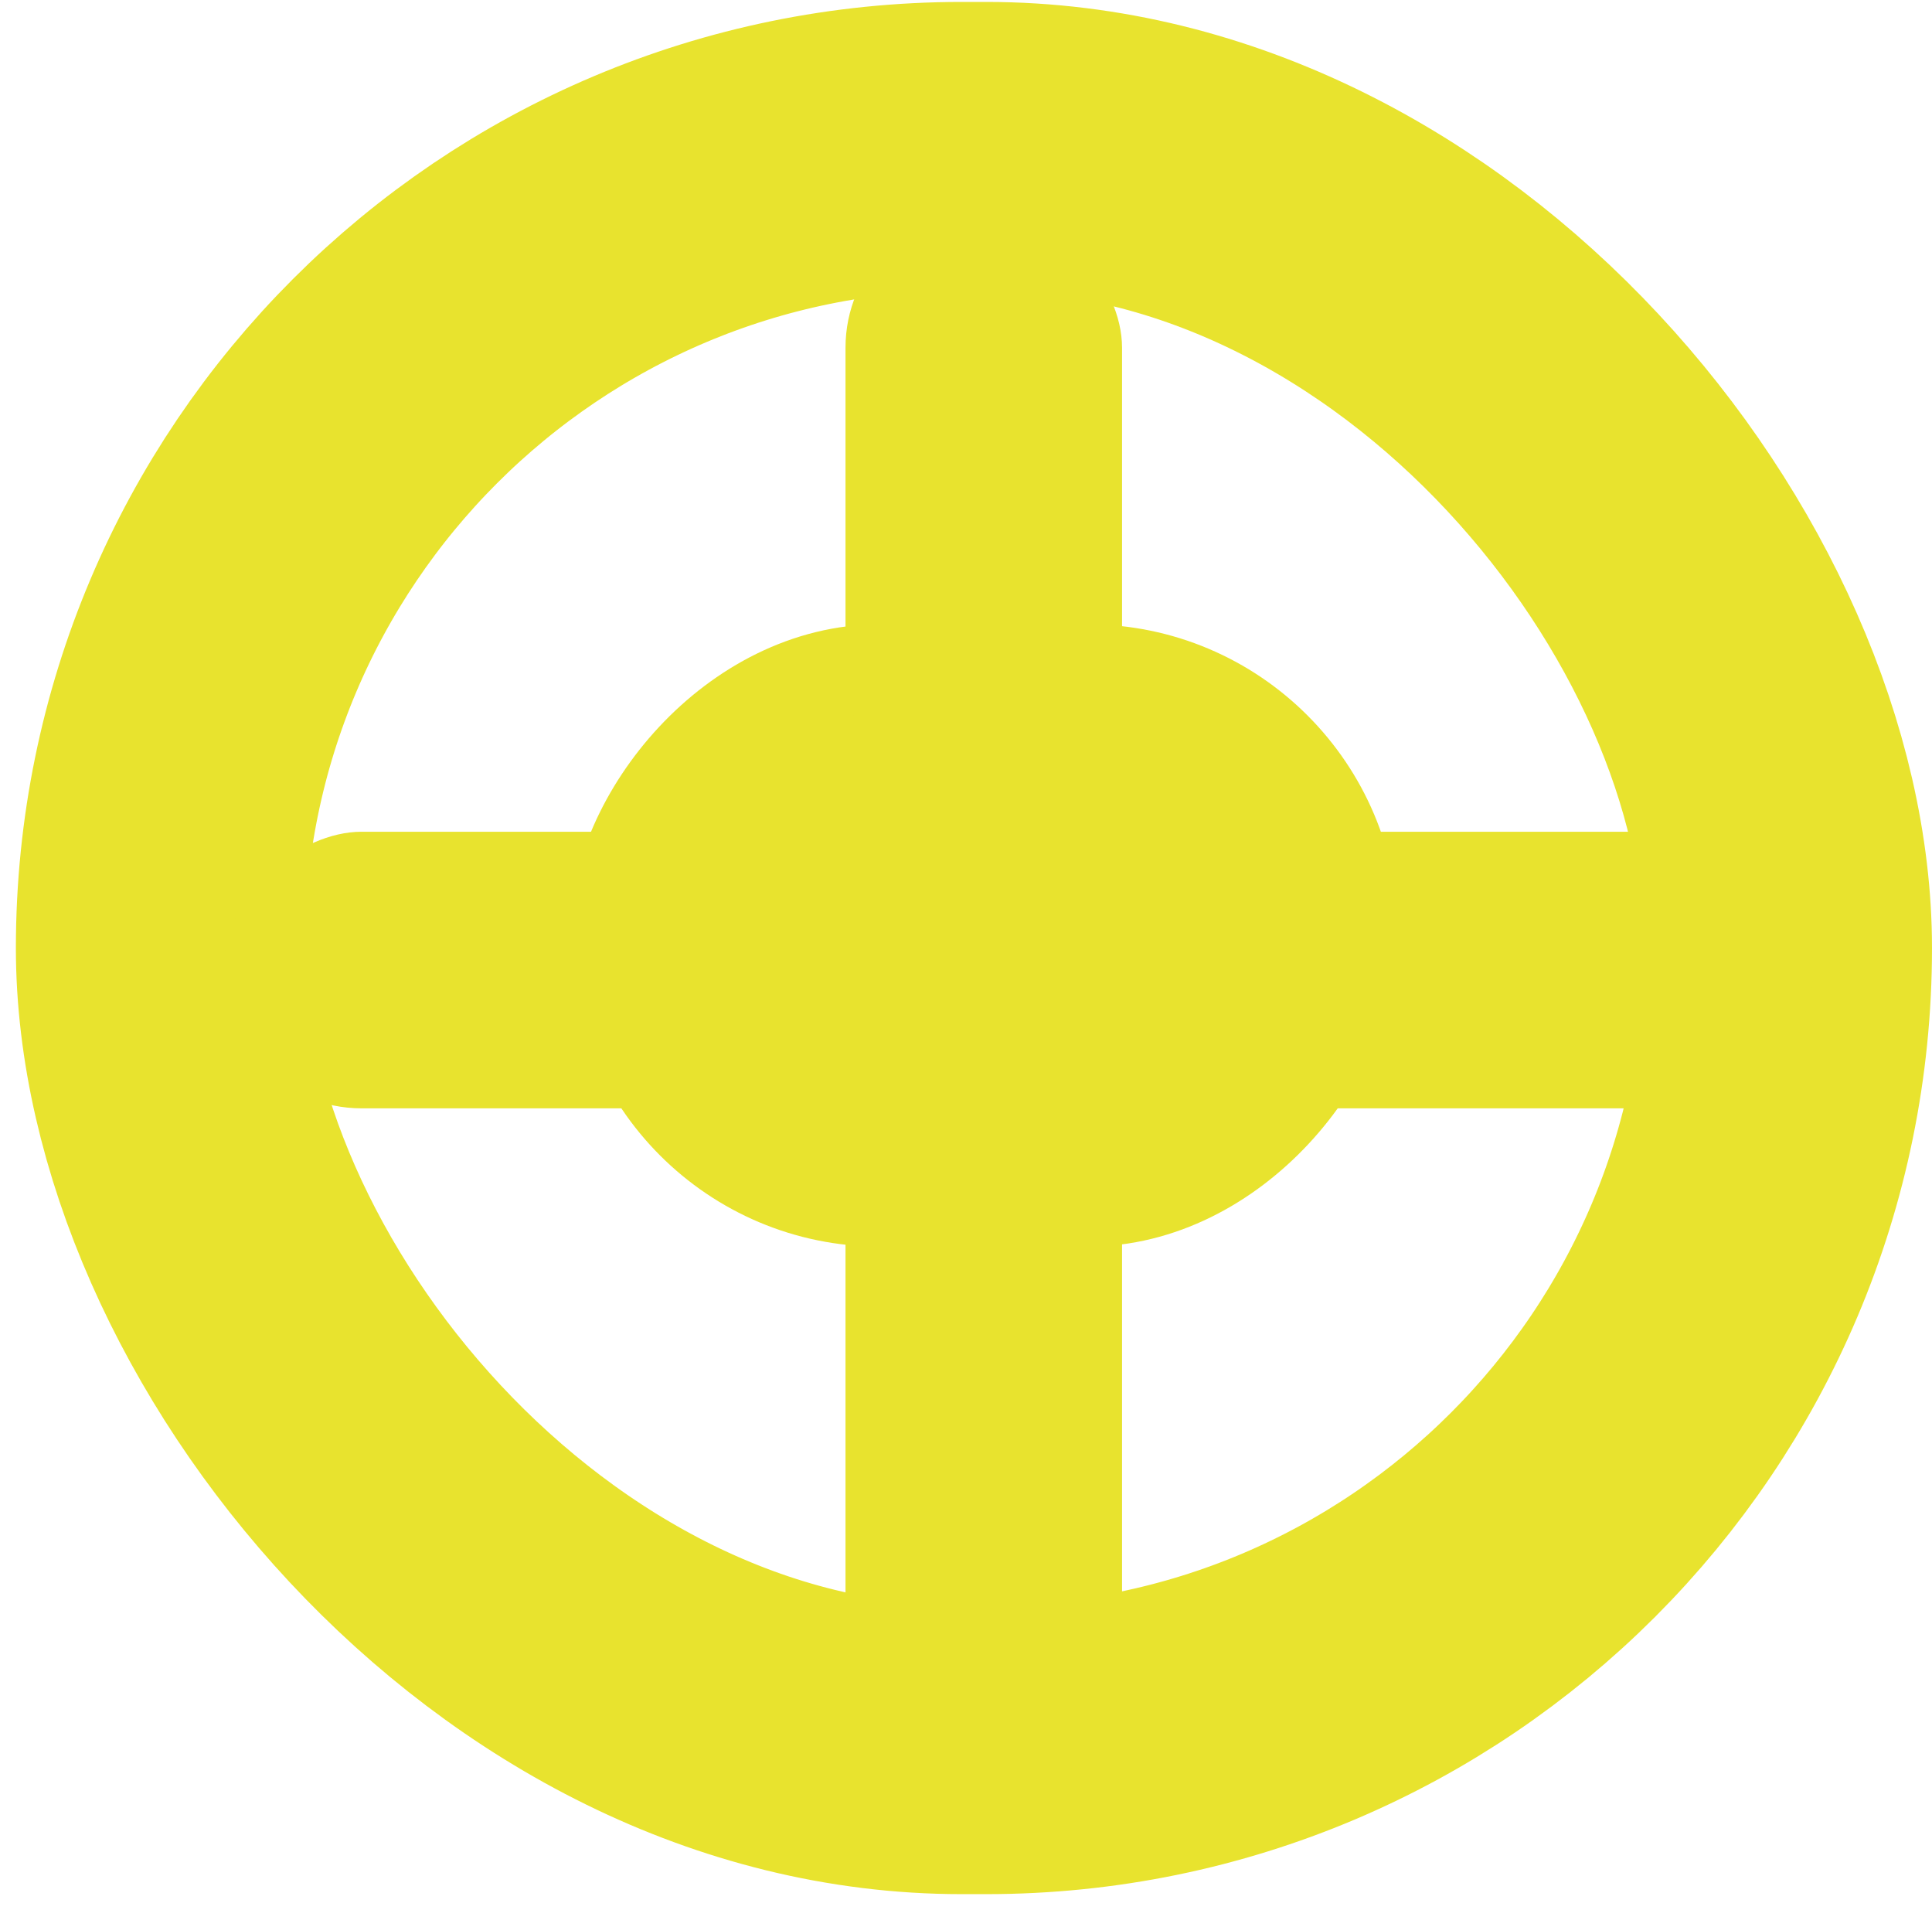 <svg width="87" height="86" viewBox="0 0 87 86" fill="none" xmlns="http://www.w3.org/2000/svg">
<rect x="7.215" y="6.587" width="73.285" height="72.19" rx="36.095" stroke="#E8E32E" stroke-width="13"/>
<rect x="38.074" y="9.427" width="12.453" height="71.605" rx="6.226" fill="#E8E32E"/>
<rect x="2" y="-2" width="33.359" height="24.019" rx="12.01" transform="matrix(1 0 0 -1 25.621 52.125)" fill="#E8E32E" stroke="#E8E32E" stroke-width="4"/>
<rect x="81.66" y="37.446" width="12.453" height="71.605" rx="6.226" transform="rotate(90 81.66 37.446)" fill="#E8E32E"/>
</svg>
